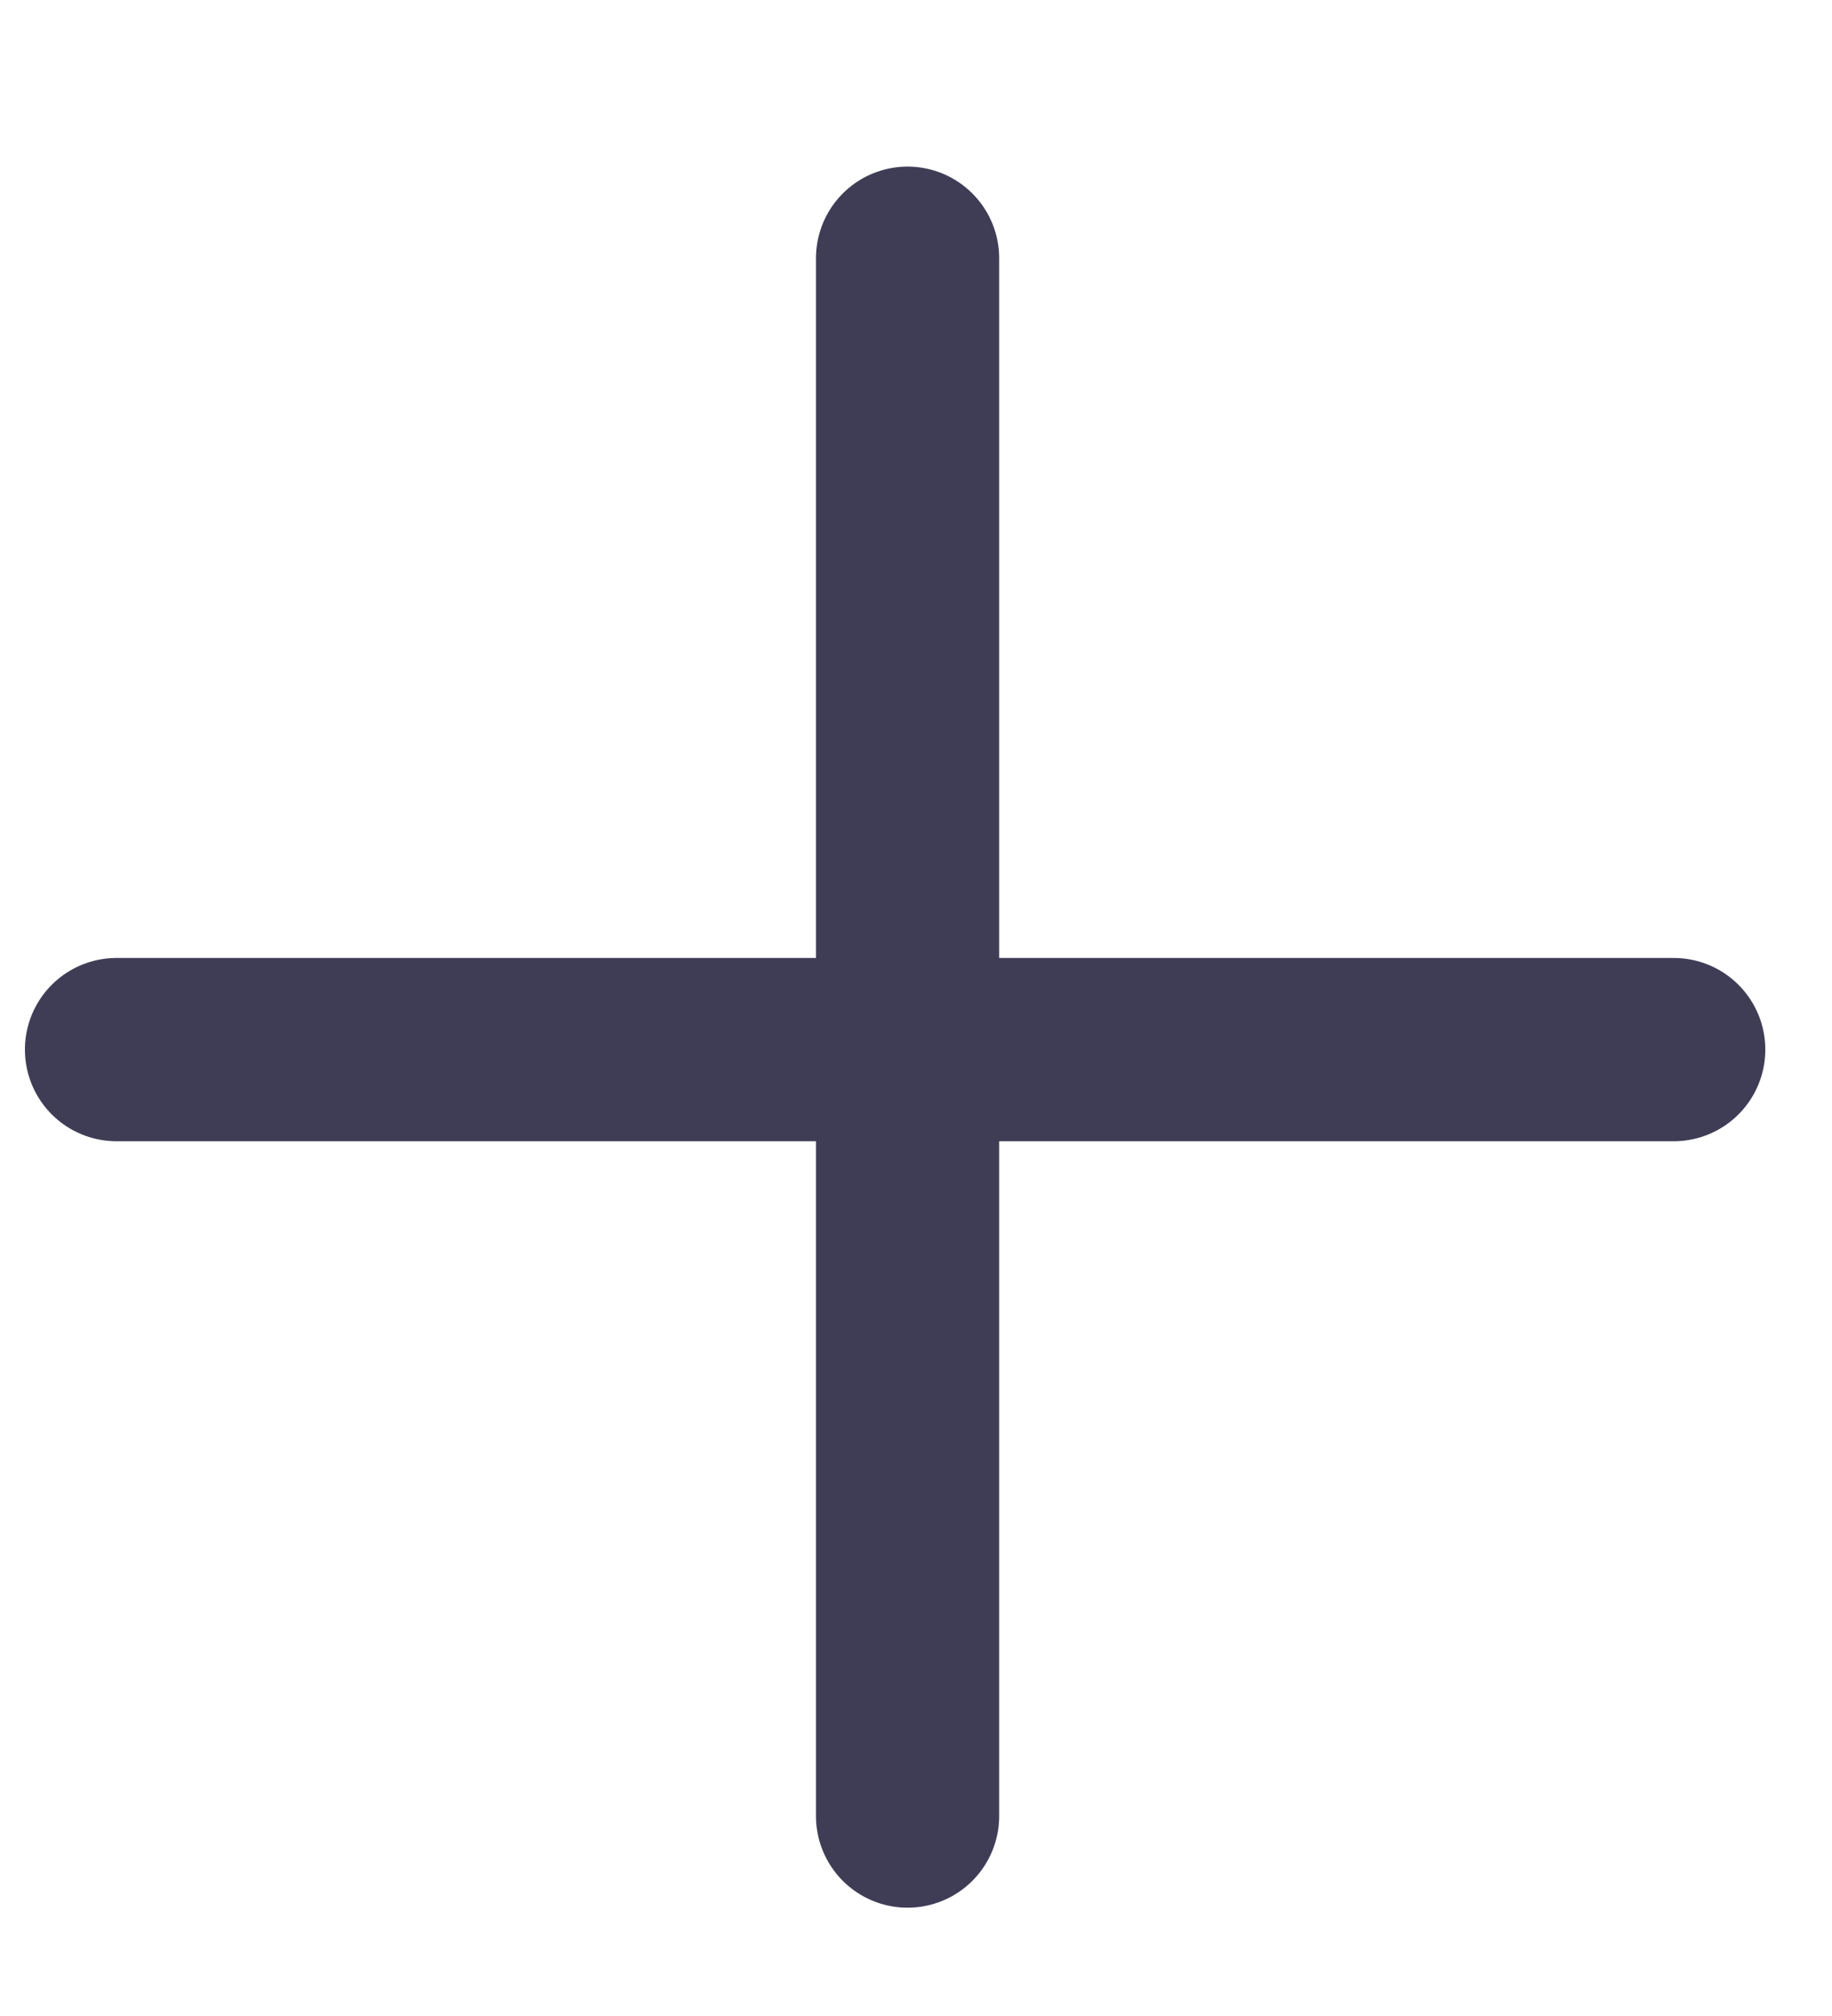 <svg width="10" height="11" viewBox="0 0 10 11" fill="none" xmlns="http://www.w3.org/2000/svg">
<line x1="4.954" y1="1.409" x2="4.954" y2="9.909" stroke="#3F3D56" stroke-linecap="round"/>
<line x1="9.136" y1="5.727" x2="0.636" y2="5.727" stroke="#3F3D56" stroke-linecap="round"/>
</svg>
